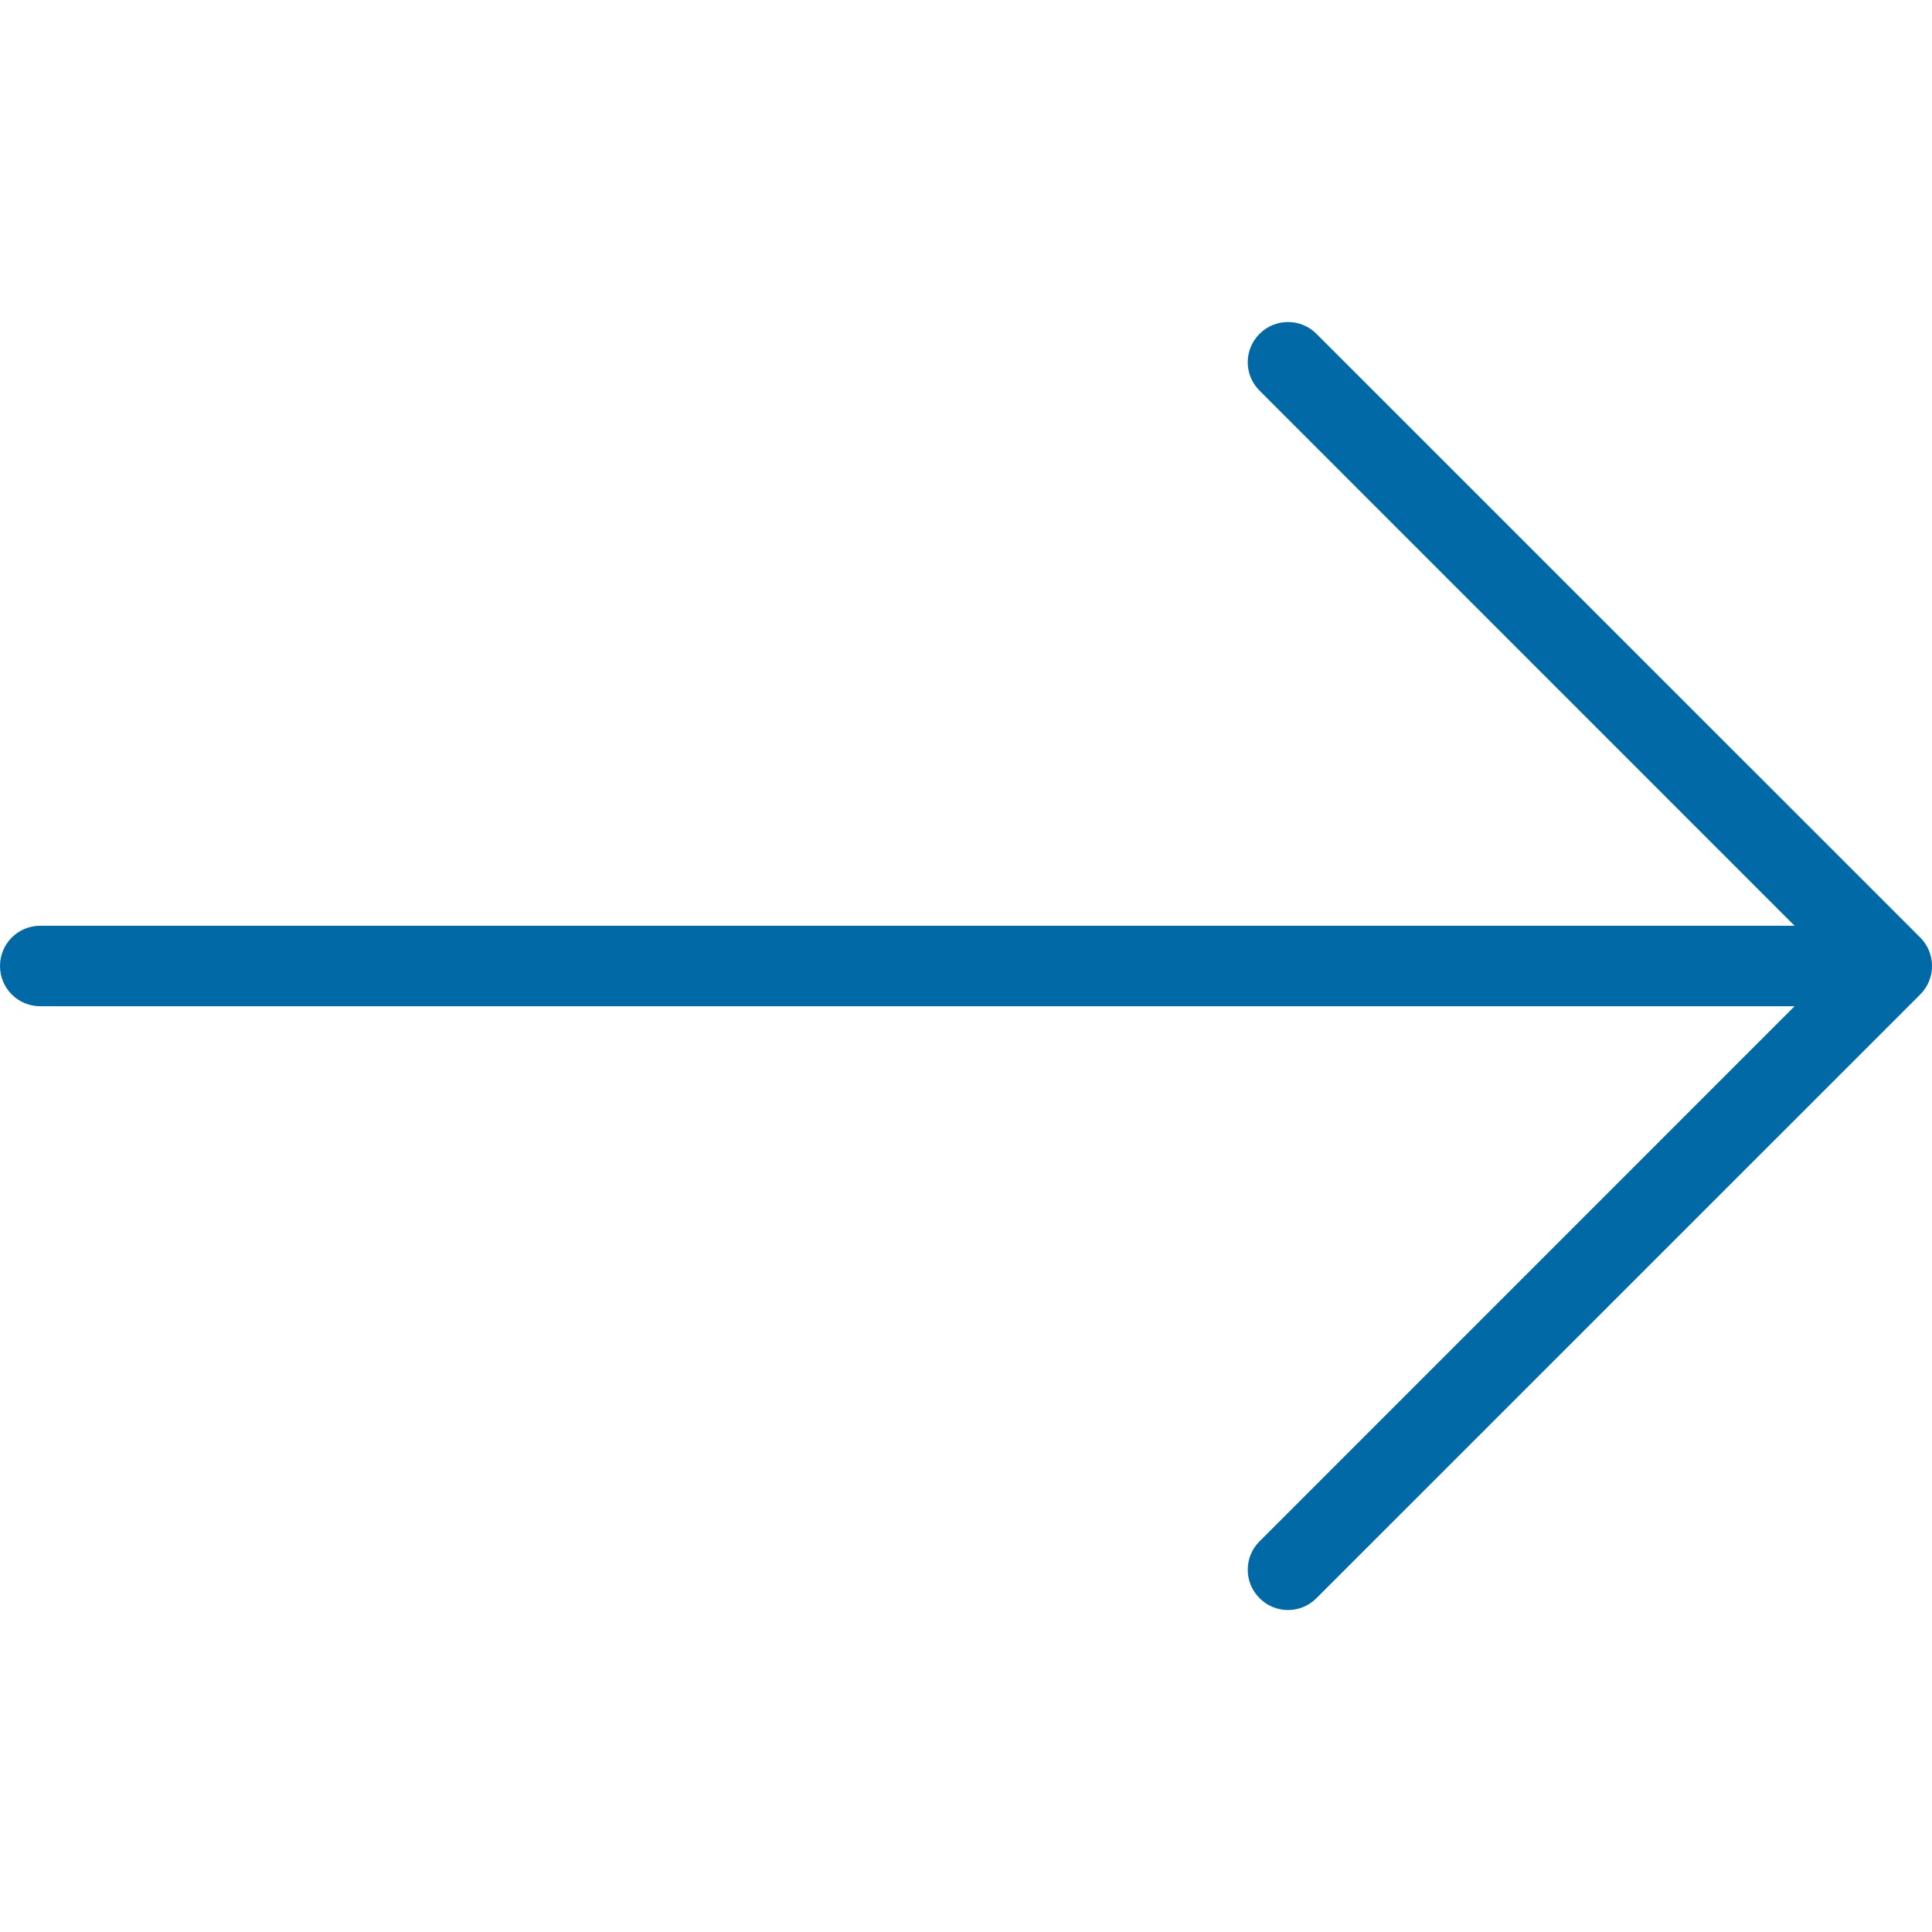<svg width="23" height="23" viewBox="0 0 23 23" fill="none" xmlns="http://www.w3.org/2000/svg">
<g clip-path="url(#clip0)">
<path d="M22.86 11.161L15.672 3.974C15.485 3.787 15.182 3.787 14.995 3.974C14.807 4.161 14.807 4.464 14.995 4.651L21.364 11.021H0.479C0.214 11.021 0 11.235 0 11.5C0 11.765 0.214 11.979 0.479 11.979H21.364L14.995 18.349C14.807 18.536 14.807 18.839 14.995 19.026C15.088 19.12 15.211 19.167 15.333 19.167C15.456 19.167 15.579 19.12 15.672 19.026L22.86 11.839C23.047 11.652 23.047 11.348 22.86 11.161Z" fill="#0069A6"/>
</g>
<defs>
<clipPath id="clip0">
<rect width="23" height="23" fill="white"/>
</clipPath>
</defs>
</svg>
